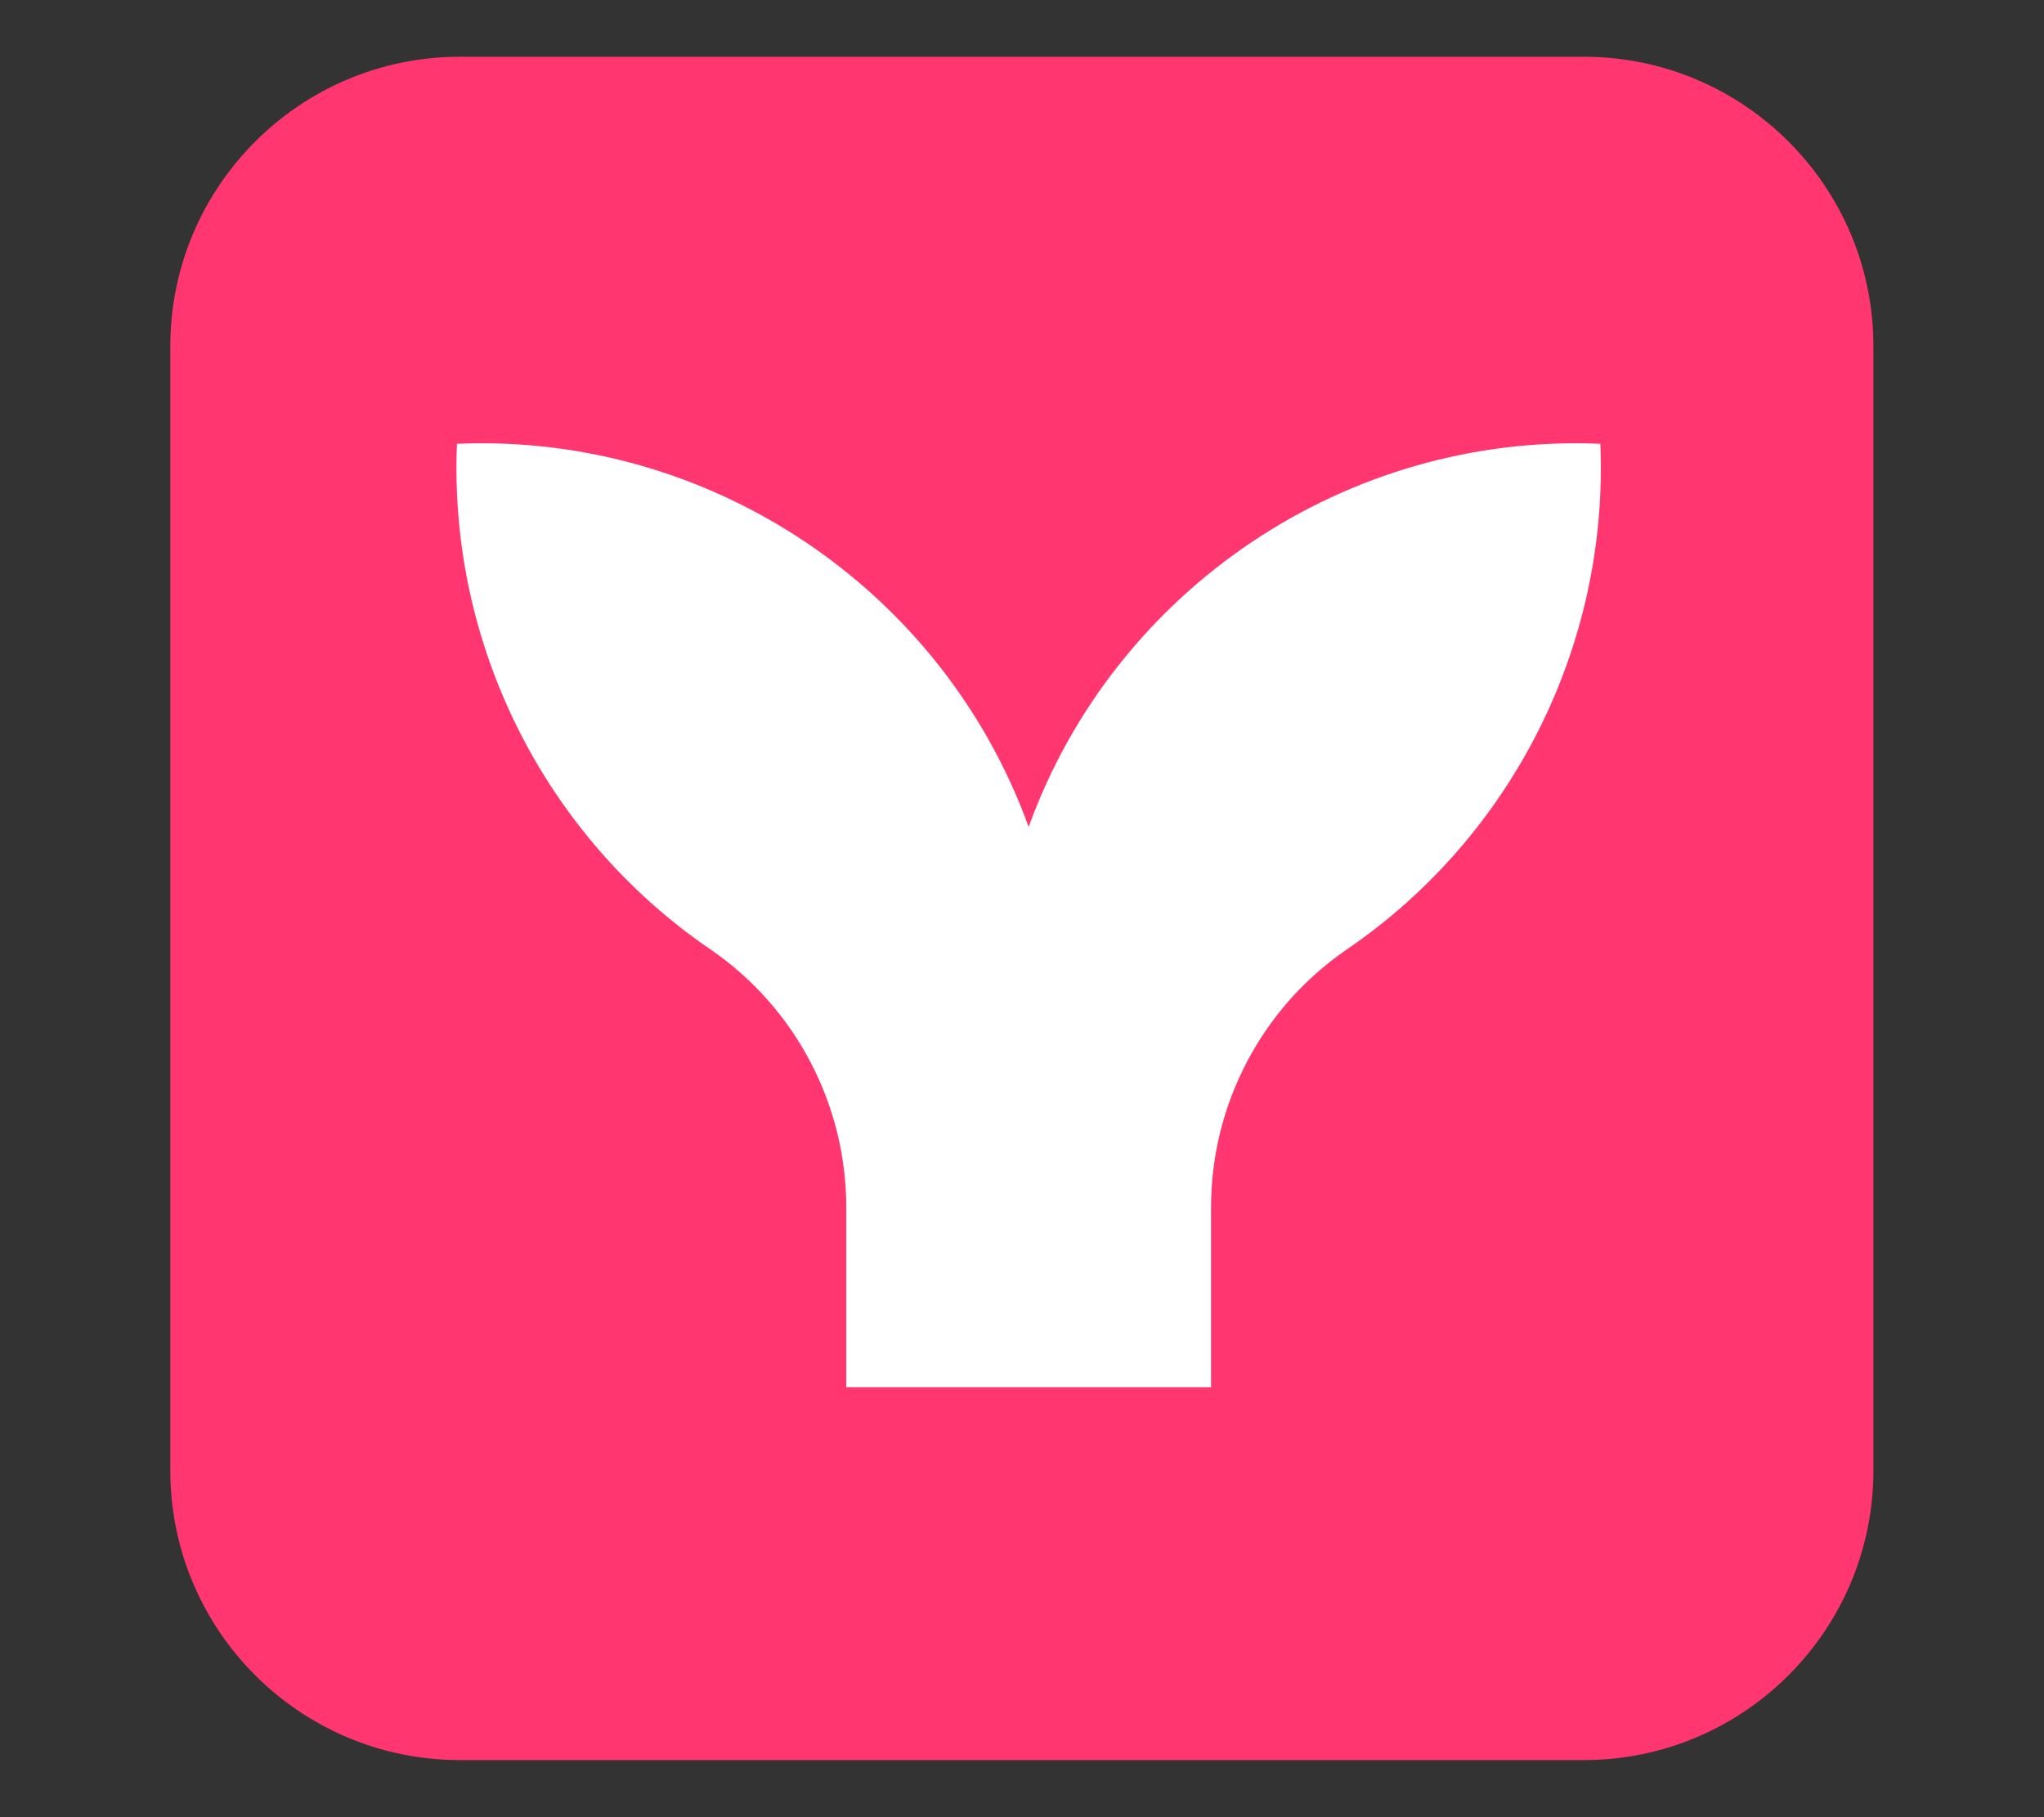 <svg width="100%" height="100%" viewBox="0 0 18 16" version="1.1" xmlns="http://www.w3.org/2000/svg" xmlns:xlink="http://www.w3.org/1999/xlink" xml:space="preserve" style="fill-rule:evenodd;clip-rule:evenodd;stroke-linejoin:round;stroke-miterlimit:2;"><rect x="0" y="0" width="18" height="16" fill="#333333" stroke="none"/><g id="mermaid"><g transform="matrix(1.039,0,0,1.13,0.36,-0.663)"><path d="M15.532,3.285L15.532,12.045C15.532,13.29 14.432,14.301 13.078,14.301L3.551,14.301C2.197,14.301 1.097,13.29 1.097,12.045L1.097,3.285C1.097,2.04 2.197,1.029 3.551,1.029L13.078,1.029C14.432,1.029 15.532,2.04 15.532,3.285Z" style="fill:rgb(255,54,112);"/></g><g transform="matrix(0.031,0,0,0.031,1.461,0.461)"><path d="M407.48,111.18C335.587,108.103 269.573,152.338 245.08,220C220.587,152.338 154.573,108.103 82.68,111.18C80.285,168.229 107.577,222.632 154.74,254.82C178.908,271.419 193.35,298.951 193.27,328.27L193.27,379.13L296.9,379.13L296.9,328.27C296.816,298.953 311.255,271.42 335.42,254.82C382.596,222.644 409.892,168.233 407.48,111.18Z" style="fill:white;fill-rule:nonzero;"/></g></g></svg>